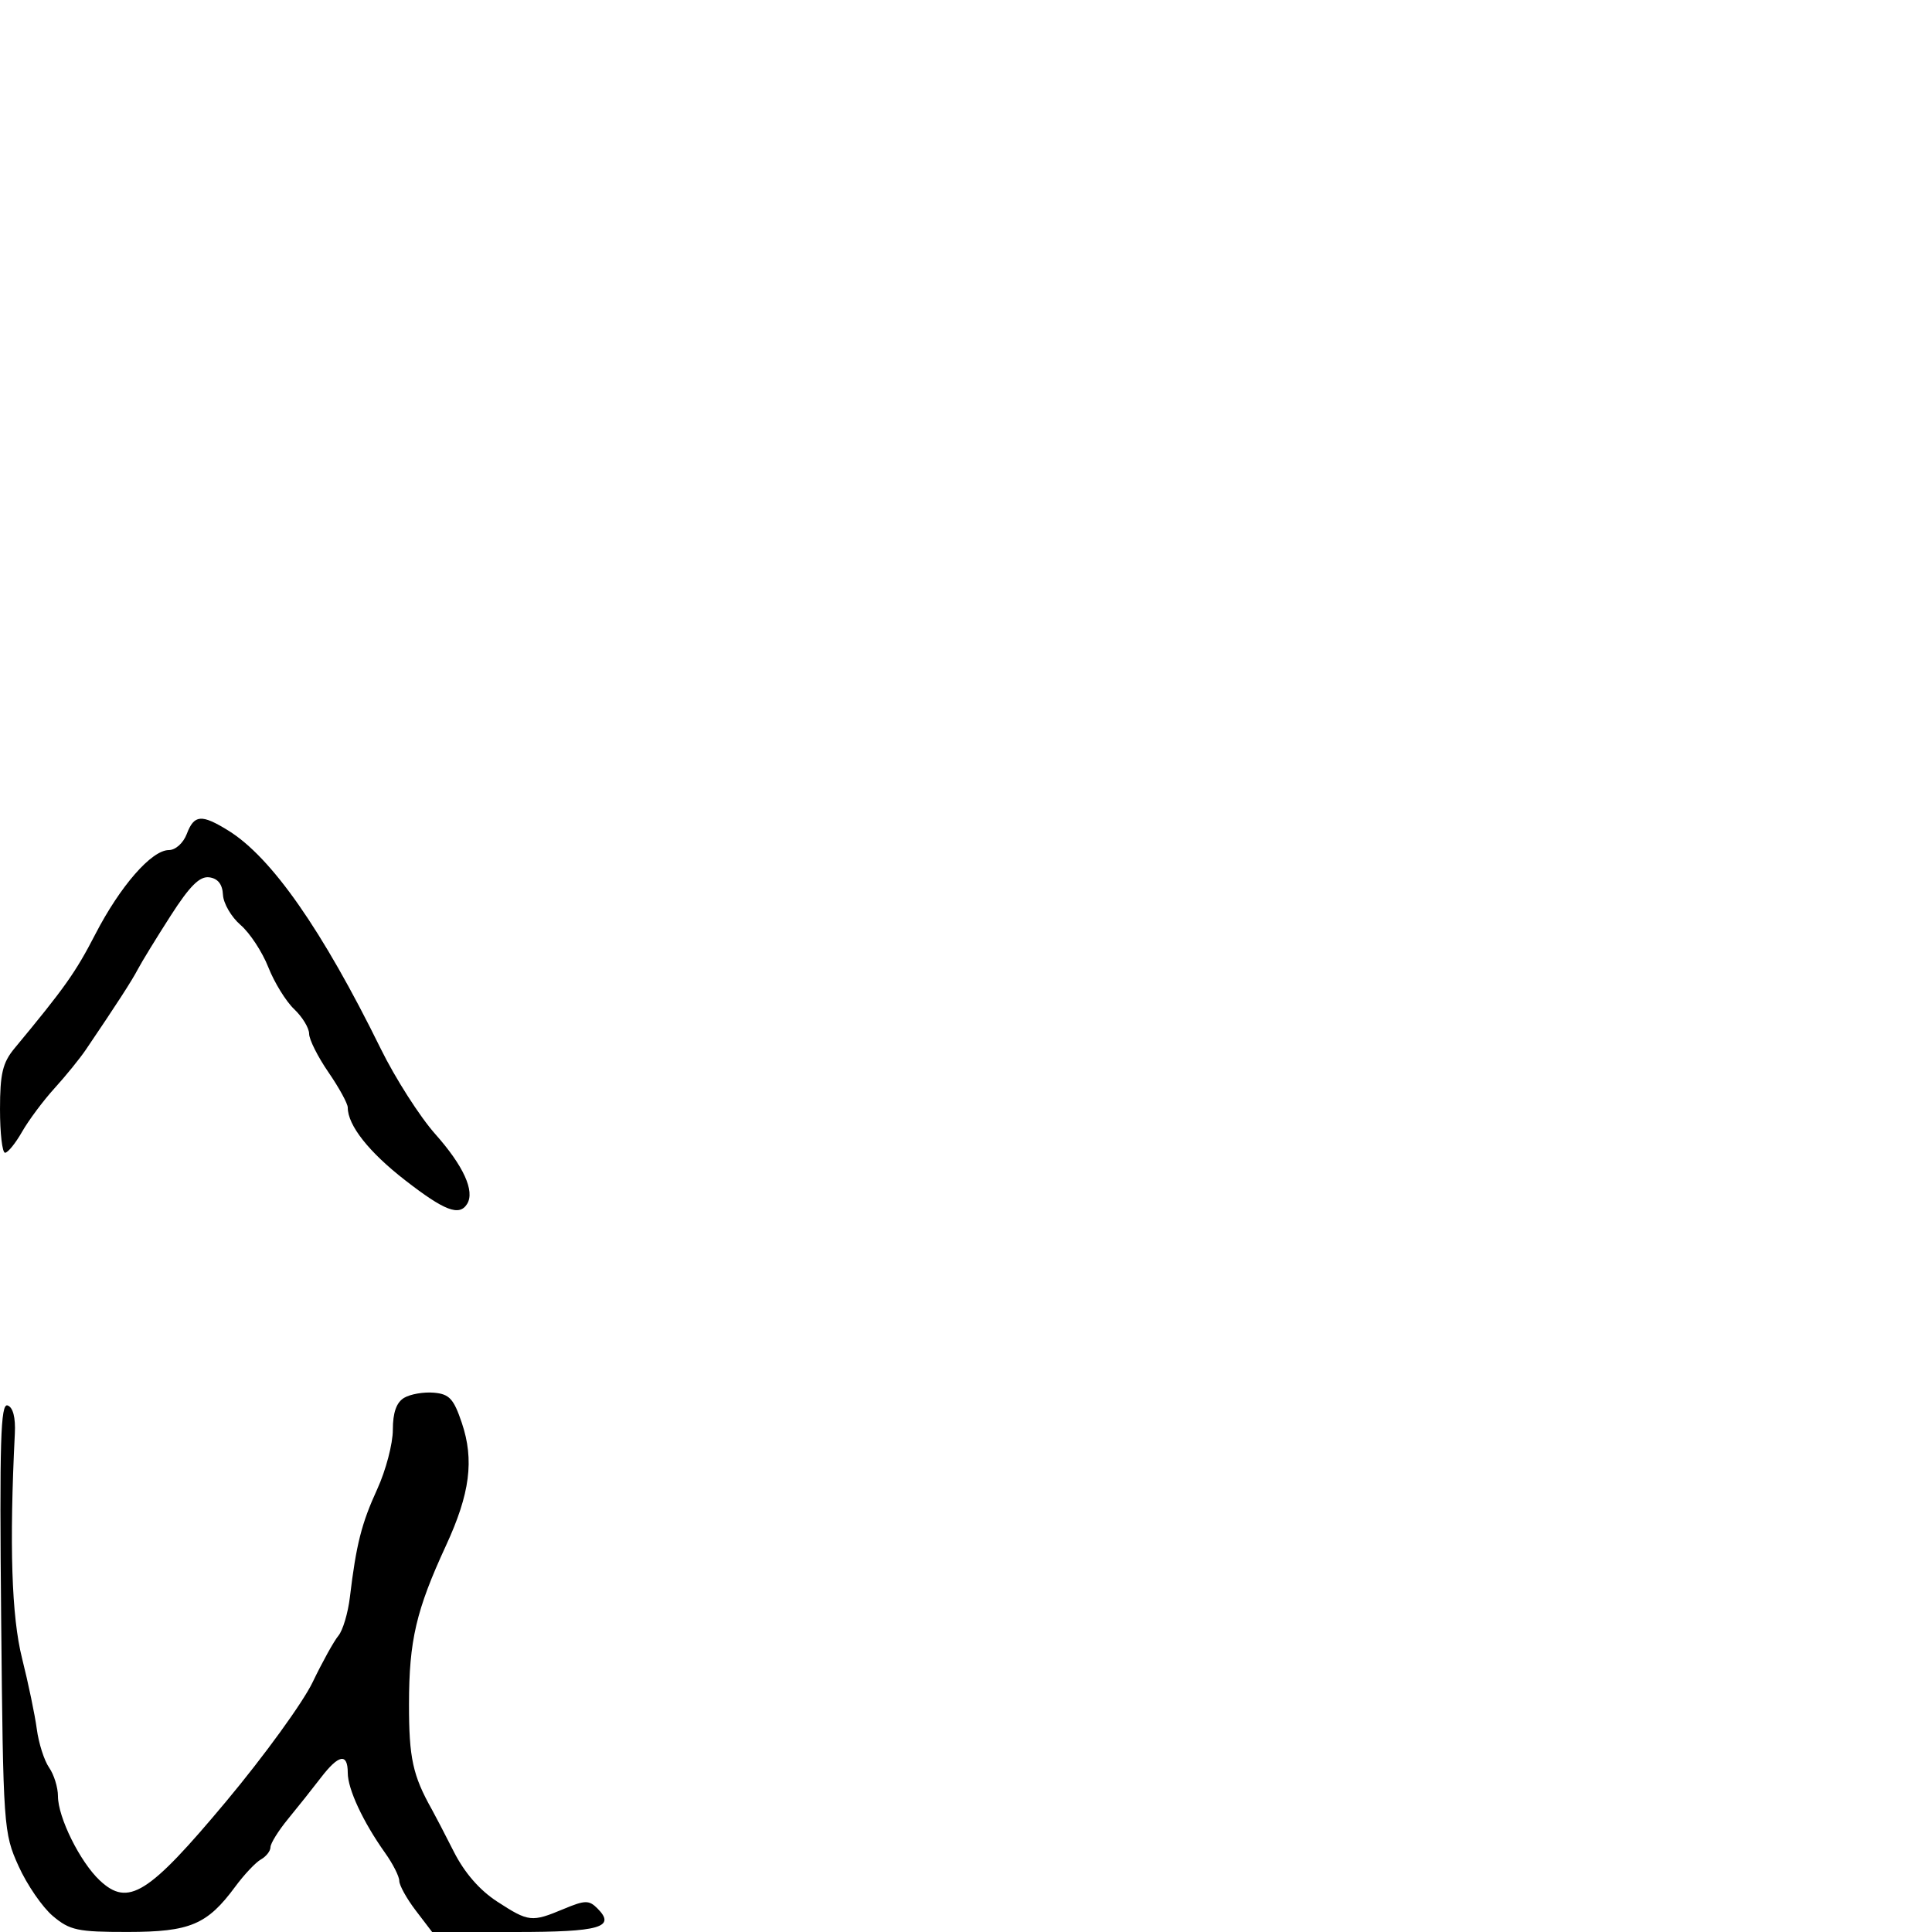 <svg xmlns="http://www.w3.org/2000/svg" width="300" height="300" viewBox="0 0 300 300" version="1.1">
	<path d="M 29 129.500 C 28.464 130.909, 27.251 132, 26.221 132 C 23.540 132, 18.670 137.576, 14.793 145.082 C 11.735 151.006, 10.051 153.383, 2.251 162.788 C 0.410 165.009, 0.002 166.723, 0.001 172.250 C 0.001 175.963, 0.353 179, 0.784 179 C 1.216 179, 2.403 177.537, 3.422 175.750 C 4.441 173.963, 6.706 170.925, 8.454 169 C 10.203 167.075, 12.396 164.375, 13.327 163 C 18.164 155.861, 20.463 152.303, 21.430 150.461 C 22.019 149.340, 24.300 145.619, 26.500 142.192 C 29.477 137.554, 31.011 136.030, 32.500 136.231 C 33.838 136.411, 34.541 137.308, 34.623 138.942 C 34.690 140.285, 35.920 142.395, 37.356 143.630 C 38.791 144.865, 40.729 147.816, 41.662 150.187 C 42.595 152.559, 44.402 155.491, 45.679 156.702 C 46.956 157.913, 48 159.632, 48 160.522 C 48 161.412, 49.350 164.102, 51 166.500 C 52.650 168.898, 54 171.364, 54 171.980 C 54 174.740, 57.280 178.896, 62.906 183.265 C 69.033 188.024, 71.326 188.900, 72.535 186.943 C 73.762 184.959, 71.974 181.037, 67.595 176.107 C 65.188 173.397, 61.373 167.427, 59.117 162.840 C 50.040 144.390, 42.164 133.119, 35.449 128.968 C 31.279 126.391, 30.146 126.485, 29 129.500 M 62.750 217.055 C 61.558 217.766, 61 219.351, 61 222.022 C 61 224.180, 59.912 228.320, 58.582 231.223 C 56.138 236.558, 55.310 239.826, 54.332 248 C 54.036 250.475, 53.231 253.175, 52.542 254 C 51.854 254.825, 50.054 258.074, 48.542 261.221 C 47.030 264.368, 41.003 272.677, 35.147 279.686 C 23.024 294.196, 19.911 296.144, 15.485 291.986 C 12.430 289.116, 9 282.198, 9 278.907 C 9 277.553, 8.381 275.557, 7.625 274.473 C 6.868 273.388, 6.009 270.700, 5.716 268.500 C 5.423 266.300, 4.392 261.350, 3.425 257.500 C 1.795 251.010, 1.439 239.920, 2.305 222.593 C 2.429 220.103, 2.021 218.523, 1.177 218.236 C 0.094 217.866, -0.087 223.814, 0.178 251.142 C 0.494 283.799, 0.551 284.611, 2.884 289.773 C 4.194 292.673, 6.591 296.161, 8.210 297.523 C 10.849 299.744, 12.051 299.999, 19.827 299.993 C 29.518 299.986, 32.171 298.867, 36.540 292.945 C 37.915 291.082, 39.706 289.184, 40.520 288.729 C 41.334 288.273, 42 287.420, 42 286.832 C 42 286.245, 43.237 284.259, 44.750 282.419 C 46.263 280.579, 48.547 277.707, 49.826 276.037 C 52.599 272.417, 54 272.166, 54 275.289 C 54 277.810, 56.384 282.922, 59.792 287.708 C 61.006 289.413, 62 291.372, 62 292.060 C 62 292.748, 63.148 294.816, 64.551 296.656 L 67.102 300 79.992 300 C 93.175 300, 95.702 299.274, 92.760 296.331 C 91.458 295.029, 90.839 295.041, 87.520 296.427 C 82.549 298.504, 82.102 298.455, 77.212 295.284 C 74.486 293.517, 72.132 290.810, 70.471 287.534 C 69.068 284.765, 67.539 281.825, 67.075 281 C 64.089 275.691, 63.501 272.981, 63.509 264.581 C 63.520 254.731, 64.618 250.030, 69.251 240 C 72.981 231.926, 73.655 226.720, 71.715 220.955 C 70.448 217.191, 69.772 216.462, 67.358 216.255 C 65.786 216.121, 63.712 216.480, 62.750 217.055" stroke="none" fill="black" fill-rule="evenodd"/>
</svg>